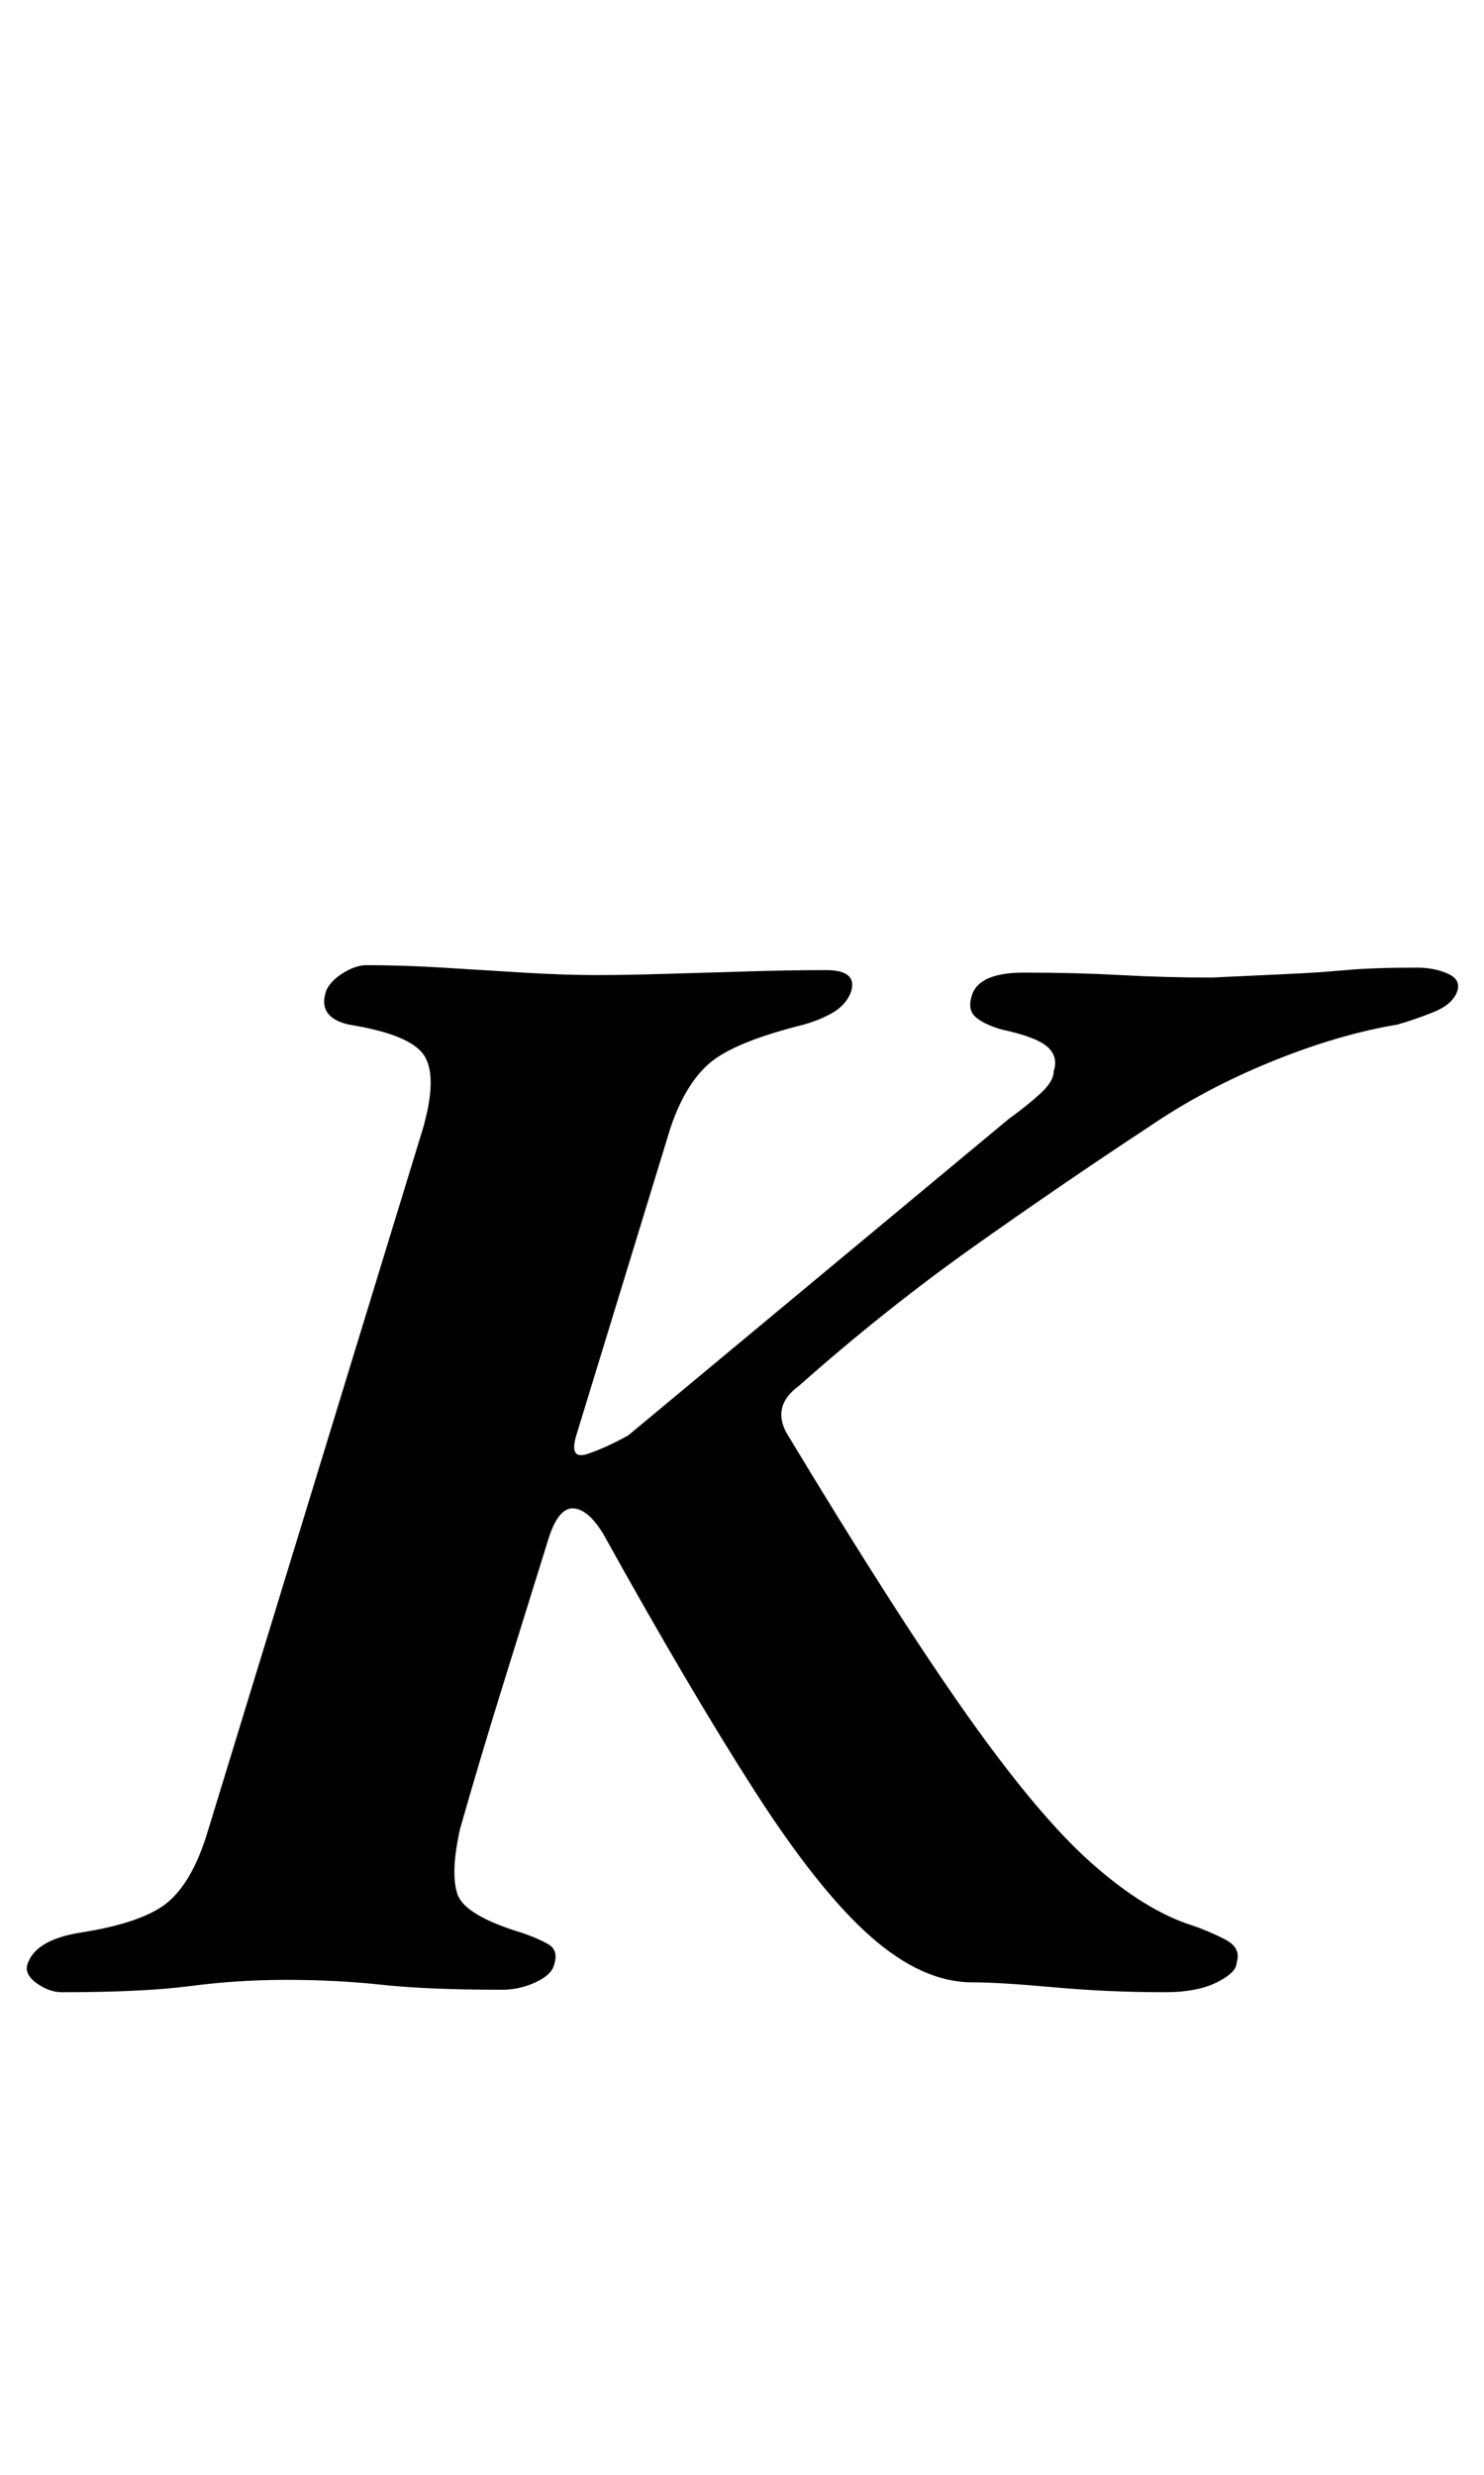 <?xml version="1.0" standalone="no"?>
<!DOCTYPE svg PUBLIC "-//W3C//DTD SVG 1.1//EN" "http://www.w3.org/Graphics/SVG/1.1/DTD/svg11.dtd" >
<svg xmlns="http://www.w3.org/2000/svg" xmlns:xlink="http://www.w3.org/1999/xlink" version="1.1" viewBox="-40 0 600 1000">
  <g transform="matrix(1 0 0 -1 0 800)">
   <path fill="currentColor"
d="M-15 -5q-5 0 -10 3.5t-4 7.5q3 10 21 13q26 4 36 12.5t16 28.5l87 284q6 21 0.5 29.5t-30.5 12.5q-13 3 -9 14q2 4 7 7t9 3q15 0 31 -1t32.5 -2t29.5 -1q12 0 28.5 0.5t33.5 1t31 0.5q13 0 10 -9q-2 -5 -7 -8t-12 -5q-28 -7 -38 -15.5t-16 -26.5l-38 -124
q-3 -10 4.5 -7.5t16.5 7.5l154 128q7 5 12.5 10t5.5 9q2 6 -2.5 10t-18.5 7q-7 2 -10.5 5t-1.5 9q3 9 21 9q21 0 39 -1t37 -1q21 1 32 1.5t22 1.5t29 1q7 0 12.5 -2.5t3.5 -7.5t-9.5 -8t-14.5 -5q-24 -4 -51 -15t-49 -26q-35 -23 -71 -48.5t-71 -56.5q-11 -8 -5 -19
q44 -73 73 -114t50.5 -60t40.5 -25q6 -2 13 -5.5t5 -9.5q0 -4 -8 -8t-21 -4q-23 0 -45 2t-33 2q-20 0 -41 18.5t-47 59t-61 103.5q-6 10 -12 10.5t-10 -11.5q-10 -32 -19 -61t-17 -57q-4 -18 -1 -26.5t26 -15.5q6 -2 10.5 -4.5t2.5 -8.5q-1 -4 -7.5 -7t-13.5 -3
q-30 0 -48.5 2t-38.5 2t-39 -2.5t-52 -2.5z" />
  </g>

</svg>

